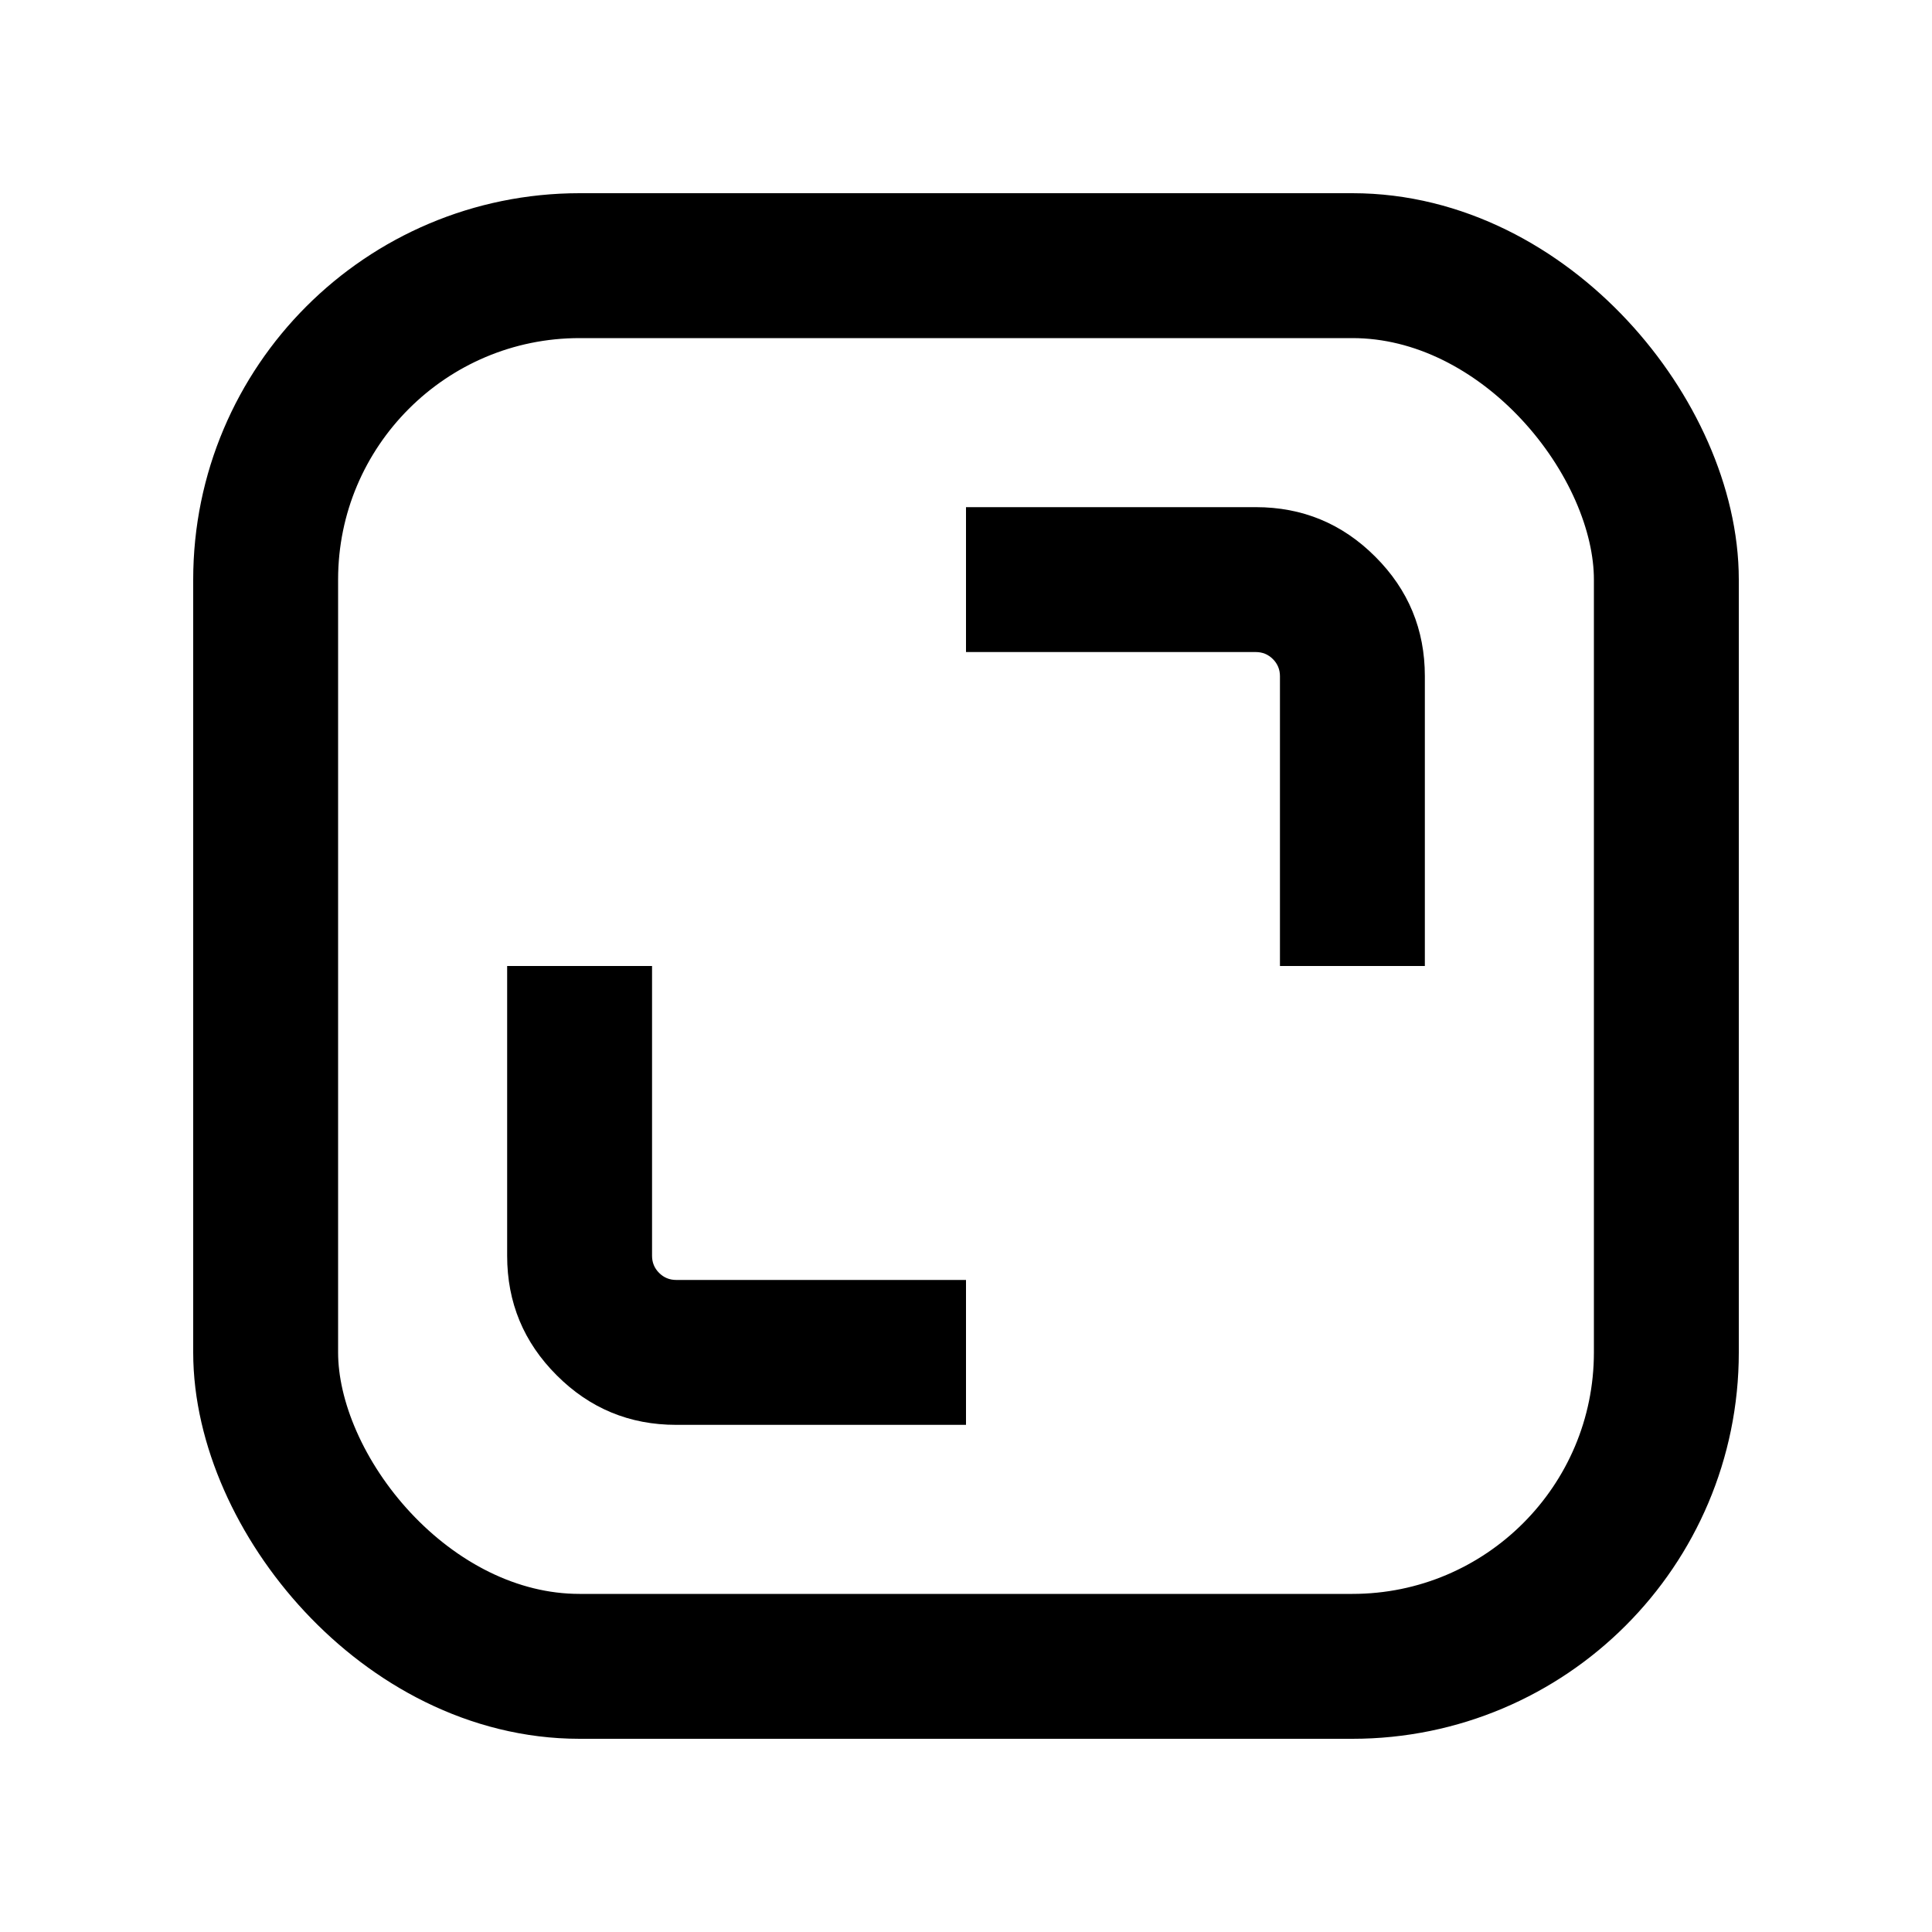 <svg xmlns="http://www.w3.org/2000/svg" xmlns:xlink="http://www.w3.org/1999/xlink" fill="none" version="1.1" width="20"
  height="20" viewBox="0 0 20 20">
  <defs>
    <clipPath id="master_svg0_164_52111">
      <rect x="0" y="0" width="20" height="20" rx="4" />
    </clipPath>
  </defs>
  <g clip-path="url(#master_svg0_164_52111)">
    <g>
      <rect x="2.75" y="2.75" width="14.5" height="14.5" rx="3.25" fill-opacity="0" stroke-opacity="1" stroke="black"
        fill="none" stroke-width="1.5" />
    </g>
    <g>
      <path
        d="M13.25,7L13.25,10L14.75,10L14.75,7Q14.75,6.275,14.237,5.763Q13.725,5.25,13,5.25L10,5.25L10,6.75L13,6.75Q13.104,6.75,13.177,6.823Q13.25,6.896,13.25,7ZM7,14.75L10,14.75L10,13.25L7,13.25Q6.896,13.25,6.823,13.177Q6.75,13.104,6.75,13L6.75,10L5.25,10L5.25,13Q5.25,13.725,5.763,14.237Q6.275,14.75,7,14.75Z"
        fill-rule="evenodd" fill="black" fill-opacity="1" />
    </g>
  </g>
</svg>